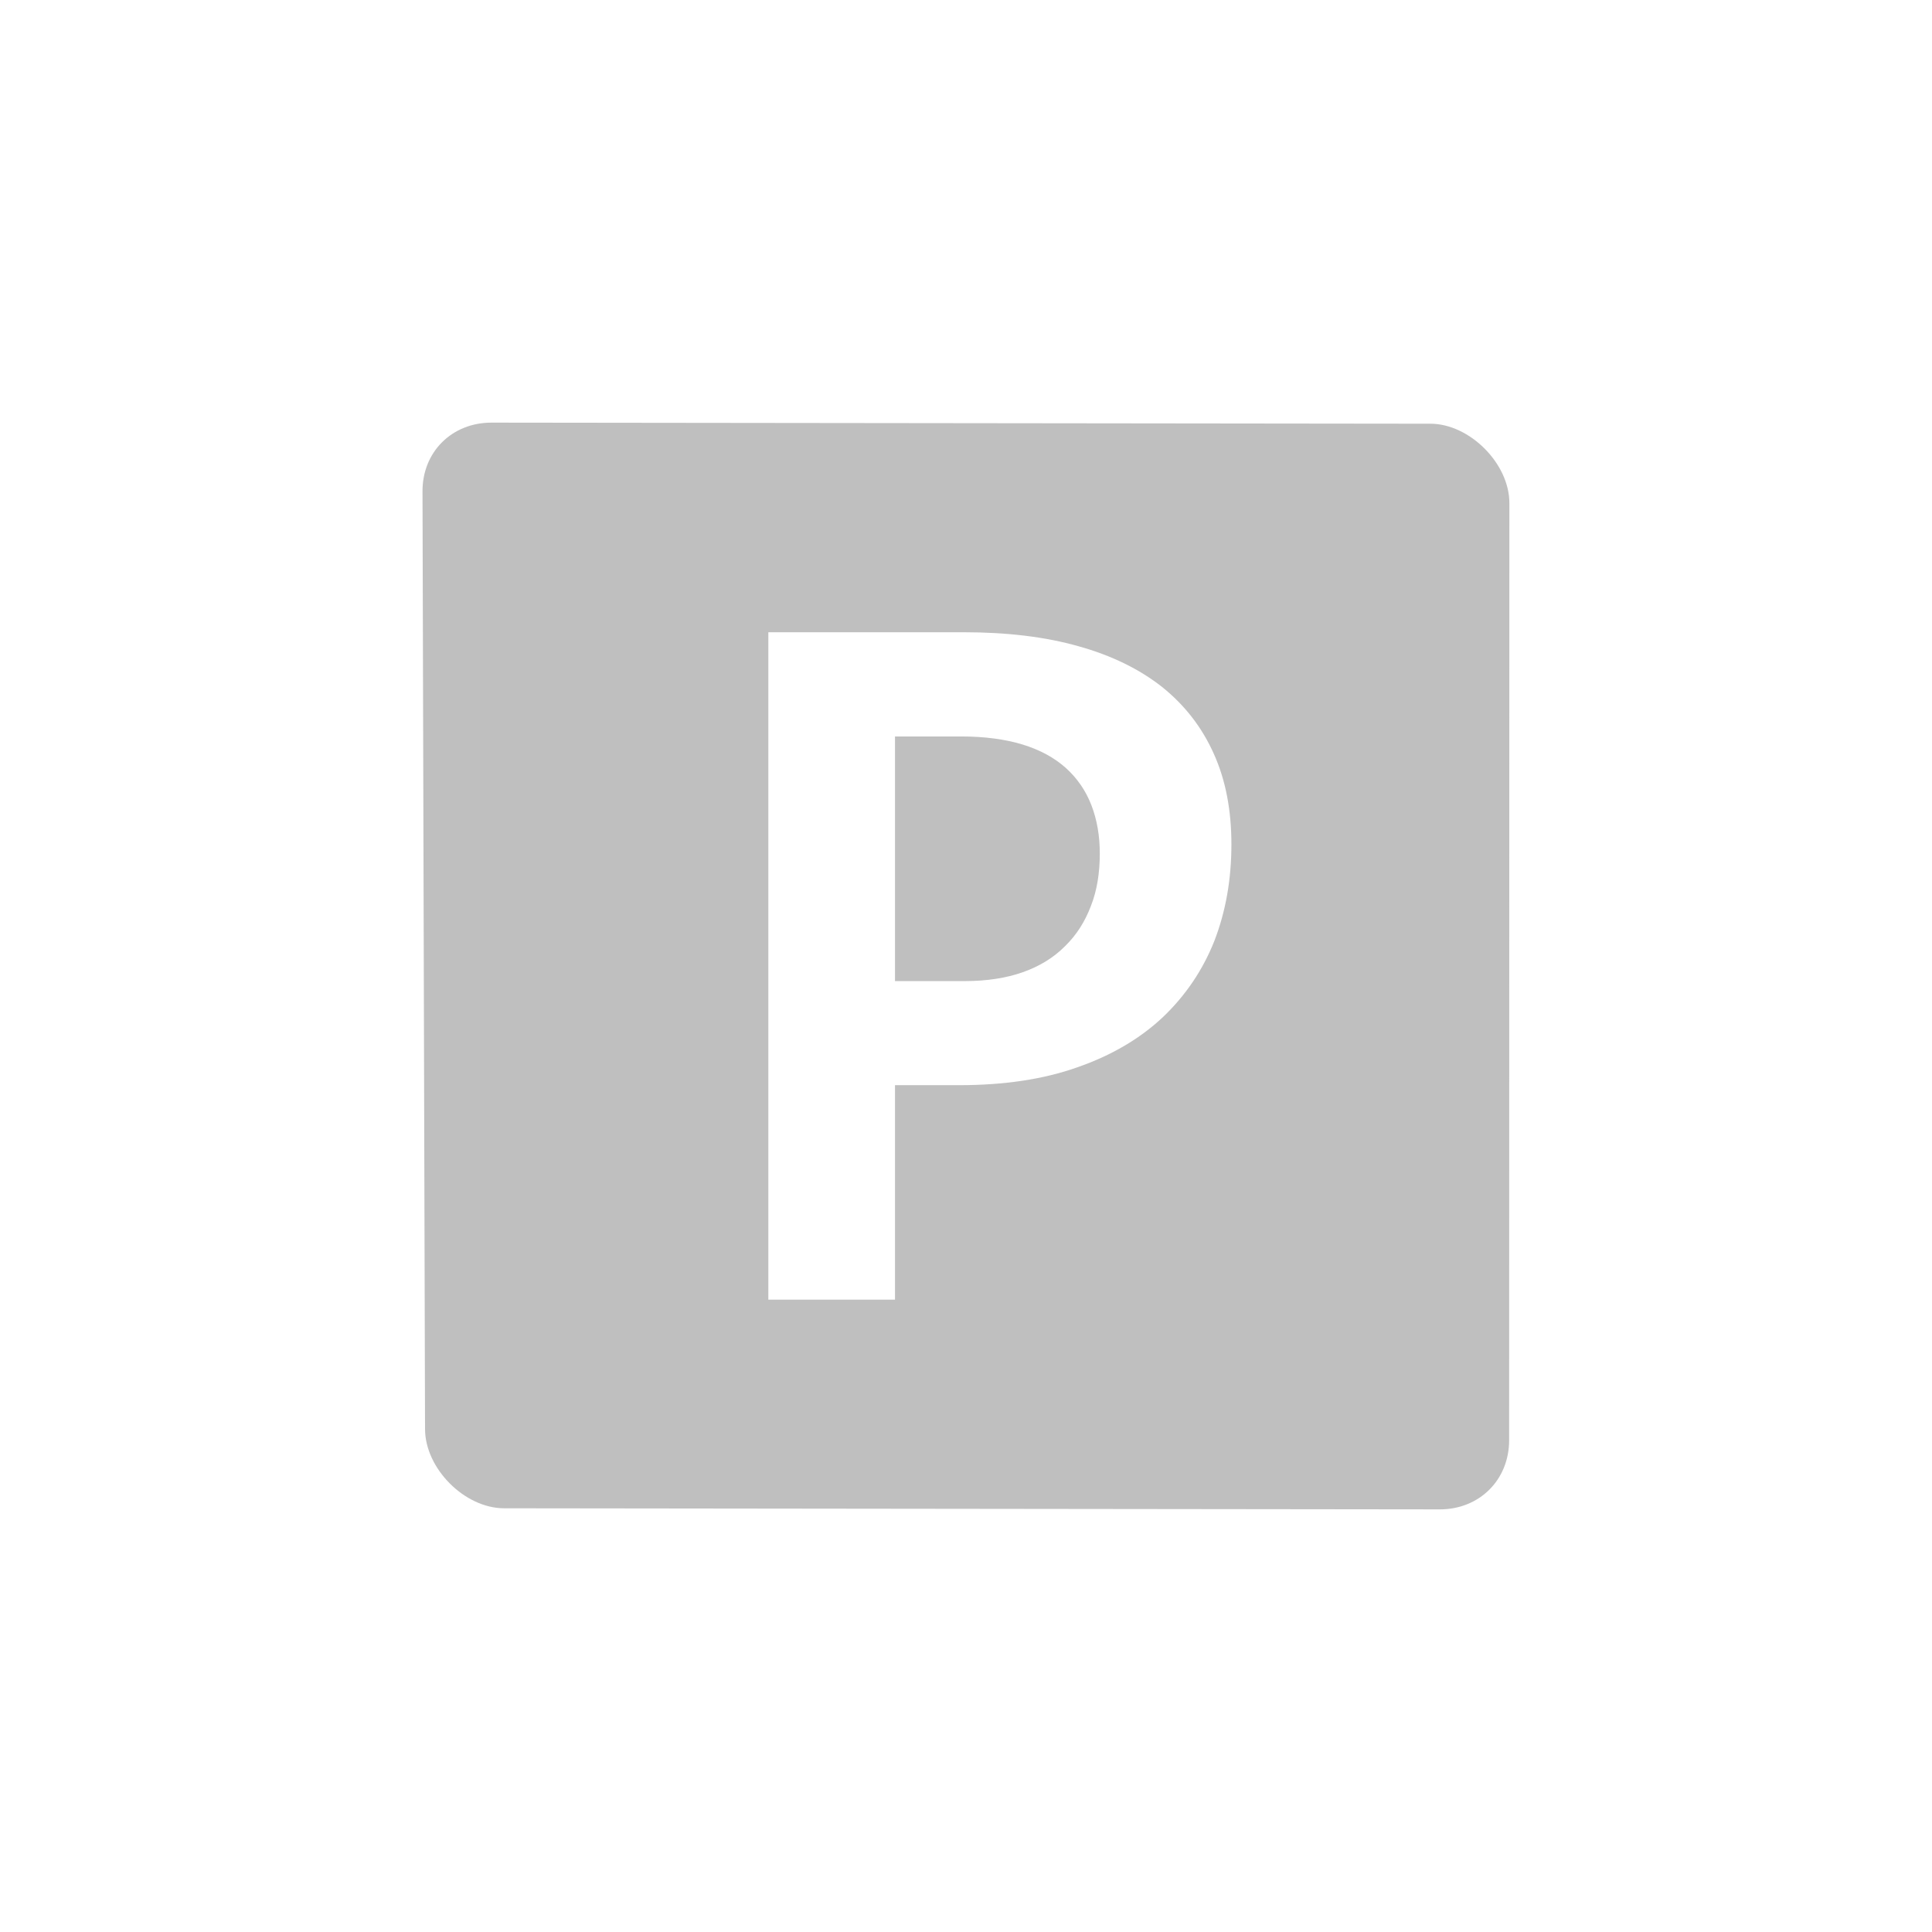 <?xml version="1.0" encoding="utf-8"?>
<!-- Generator: Adobe Illustrator 16.0.2, SVG Export Plug-In . SVG Version: 6.00 Build 0)  -->
<!DOCTYPE svg PUBLIC "-//W3C//DTD SVG 1.1//EN" "http://www.w3.org/Graphics/SVG/1.1/DTD/svg11.dtd">
<svg version="1.1" id="Layer_1" xmlns="http://www.w3.org/2000/svg" xmlns:xlink="http://www.w3.org/1999/xlink" x="0px" y="0px"
	 width="16px" height="16px" viewBox="0 0 16 16" enable-background="new 0 0 16 16" xml:space="preserve">
<g>
	<path fill-rule="evenodd" clip-rule="evenodd" fill="#BFBFBF" d="M8.827,6.36C8.732,6.275,8.613,6.21,8.469,6.166
		c-0.144-0.044-0.314-0.067-0.51-0.067H7.412v2.026h0.579c0.18,0,0.341-0.025,0.478-0.073c0.139-0.049,0.255-0.12,0.349-0.214
		c0.097-0.094,0.167-0.205,0.216-0.334c0.051-0.129,0.074-0.275,0.074-0.436c0-0.146-0.023-0.28-0.07-0.401
		C8.992,6.548,8.921,6.445,8.827,6.36z"/>
	<path fill-rule="evenodd" clip-rule="evenodd" fill="#BFBFBF" d="M11.845,3.509L4.072,3.5c-0.33-0.001-0.576,0.244-0.573,0.573
		l0.021,7.761c0,0.327,0.327,0.656,0.654,0.657l7.75,0.009c0.328,0,0.574-0.244,0.574-0.573L12.5,4.166
		C12.5,3.838,12.17,3.509,11.845,3.509z M10.057,7.792C9.96,8.036,9.817,8.246,9.629,8.425C9.439,8.603,9.204,8.741,8.922,8.839
		c-0.282,0.1-0.609,0.148-0.982,0.148H7.412v1.776H6.363V5.236h1.619c0.358,0,0.676,0.038,0.95,0.116
		c0.274,0.076,0.507,0.191,0.693,0.338c0.188,0.151,0.33,0.335,0.427,0.552c0.099,0.219,0.146,0.47,0.146,0.751
		C10.198,7.283,10.151,7.548,10.057,7.792z"/>
</g>
</svg>
